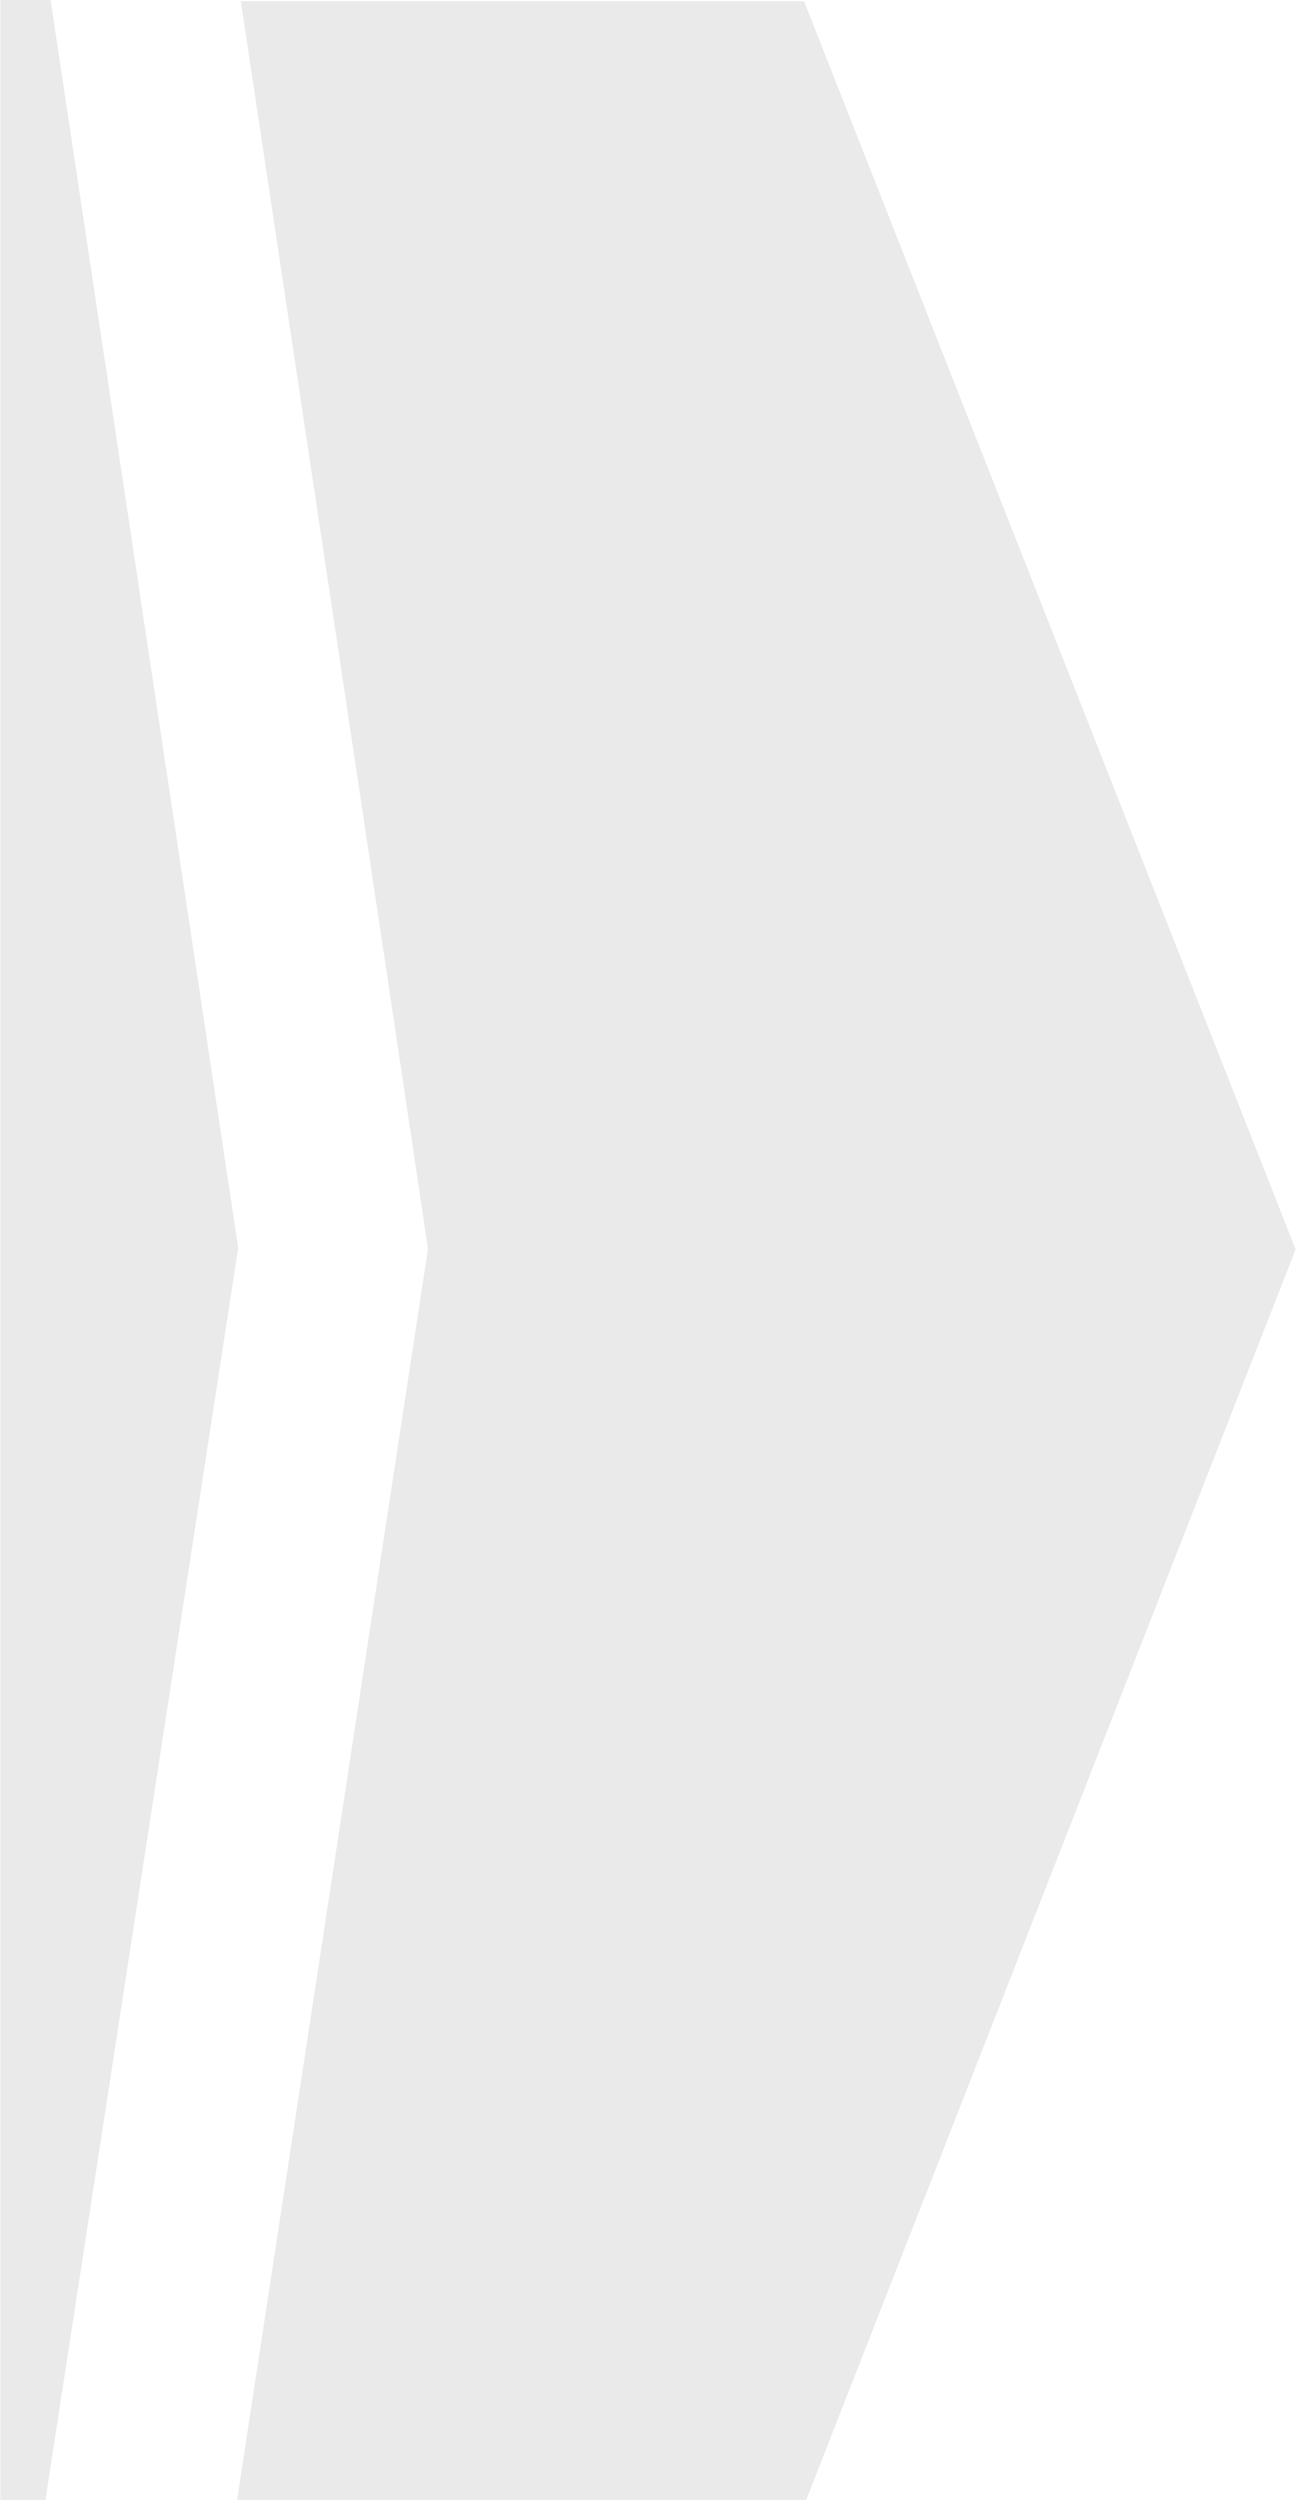 <svg xmlns="http://www.w3.org/2000/svg" width="113" height="217"><path d="M20.918.109C36.818 105.77 37.17 108.417 37.17 108.417l-16.585 108.64 49.402.042 42.548-108.651L69.837.108zM.025-.251h4.332l16.332 108.575L3.943 217.027H.025z" fill="#eaeaea"/></svg>